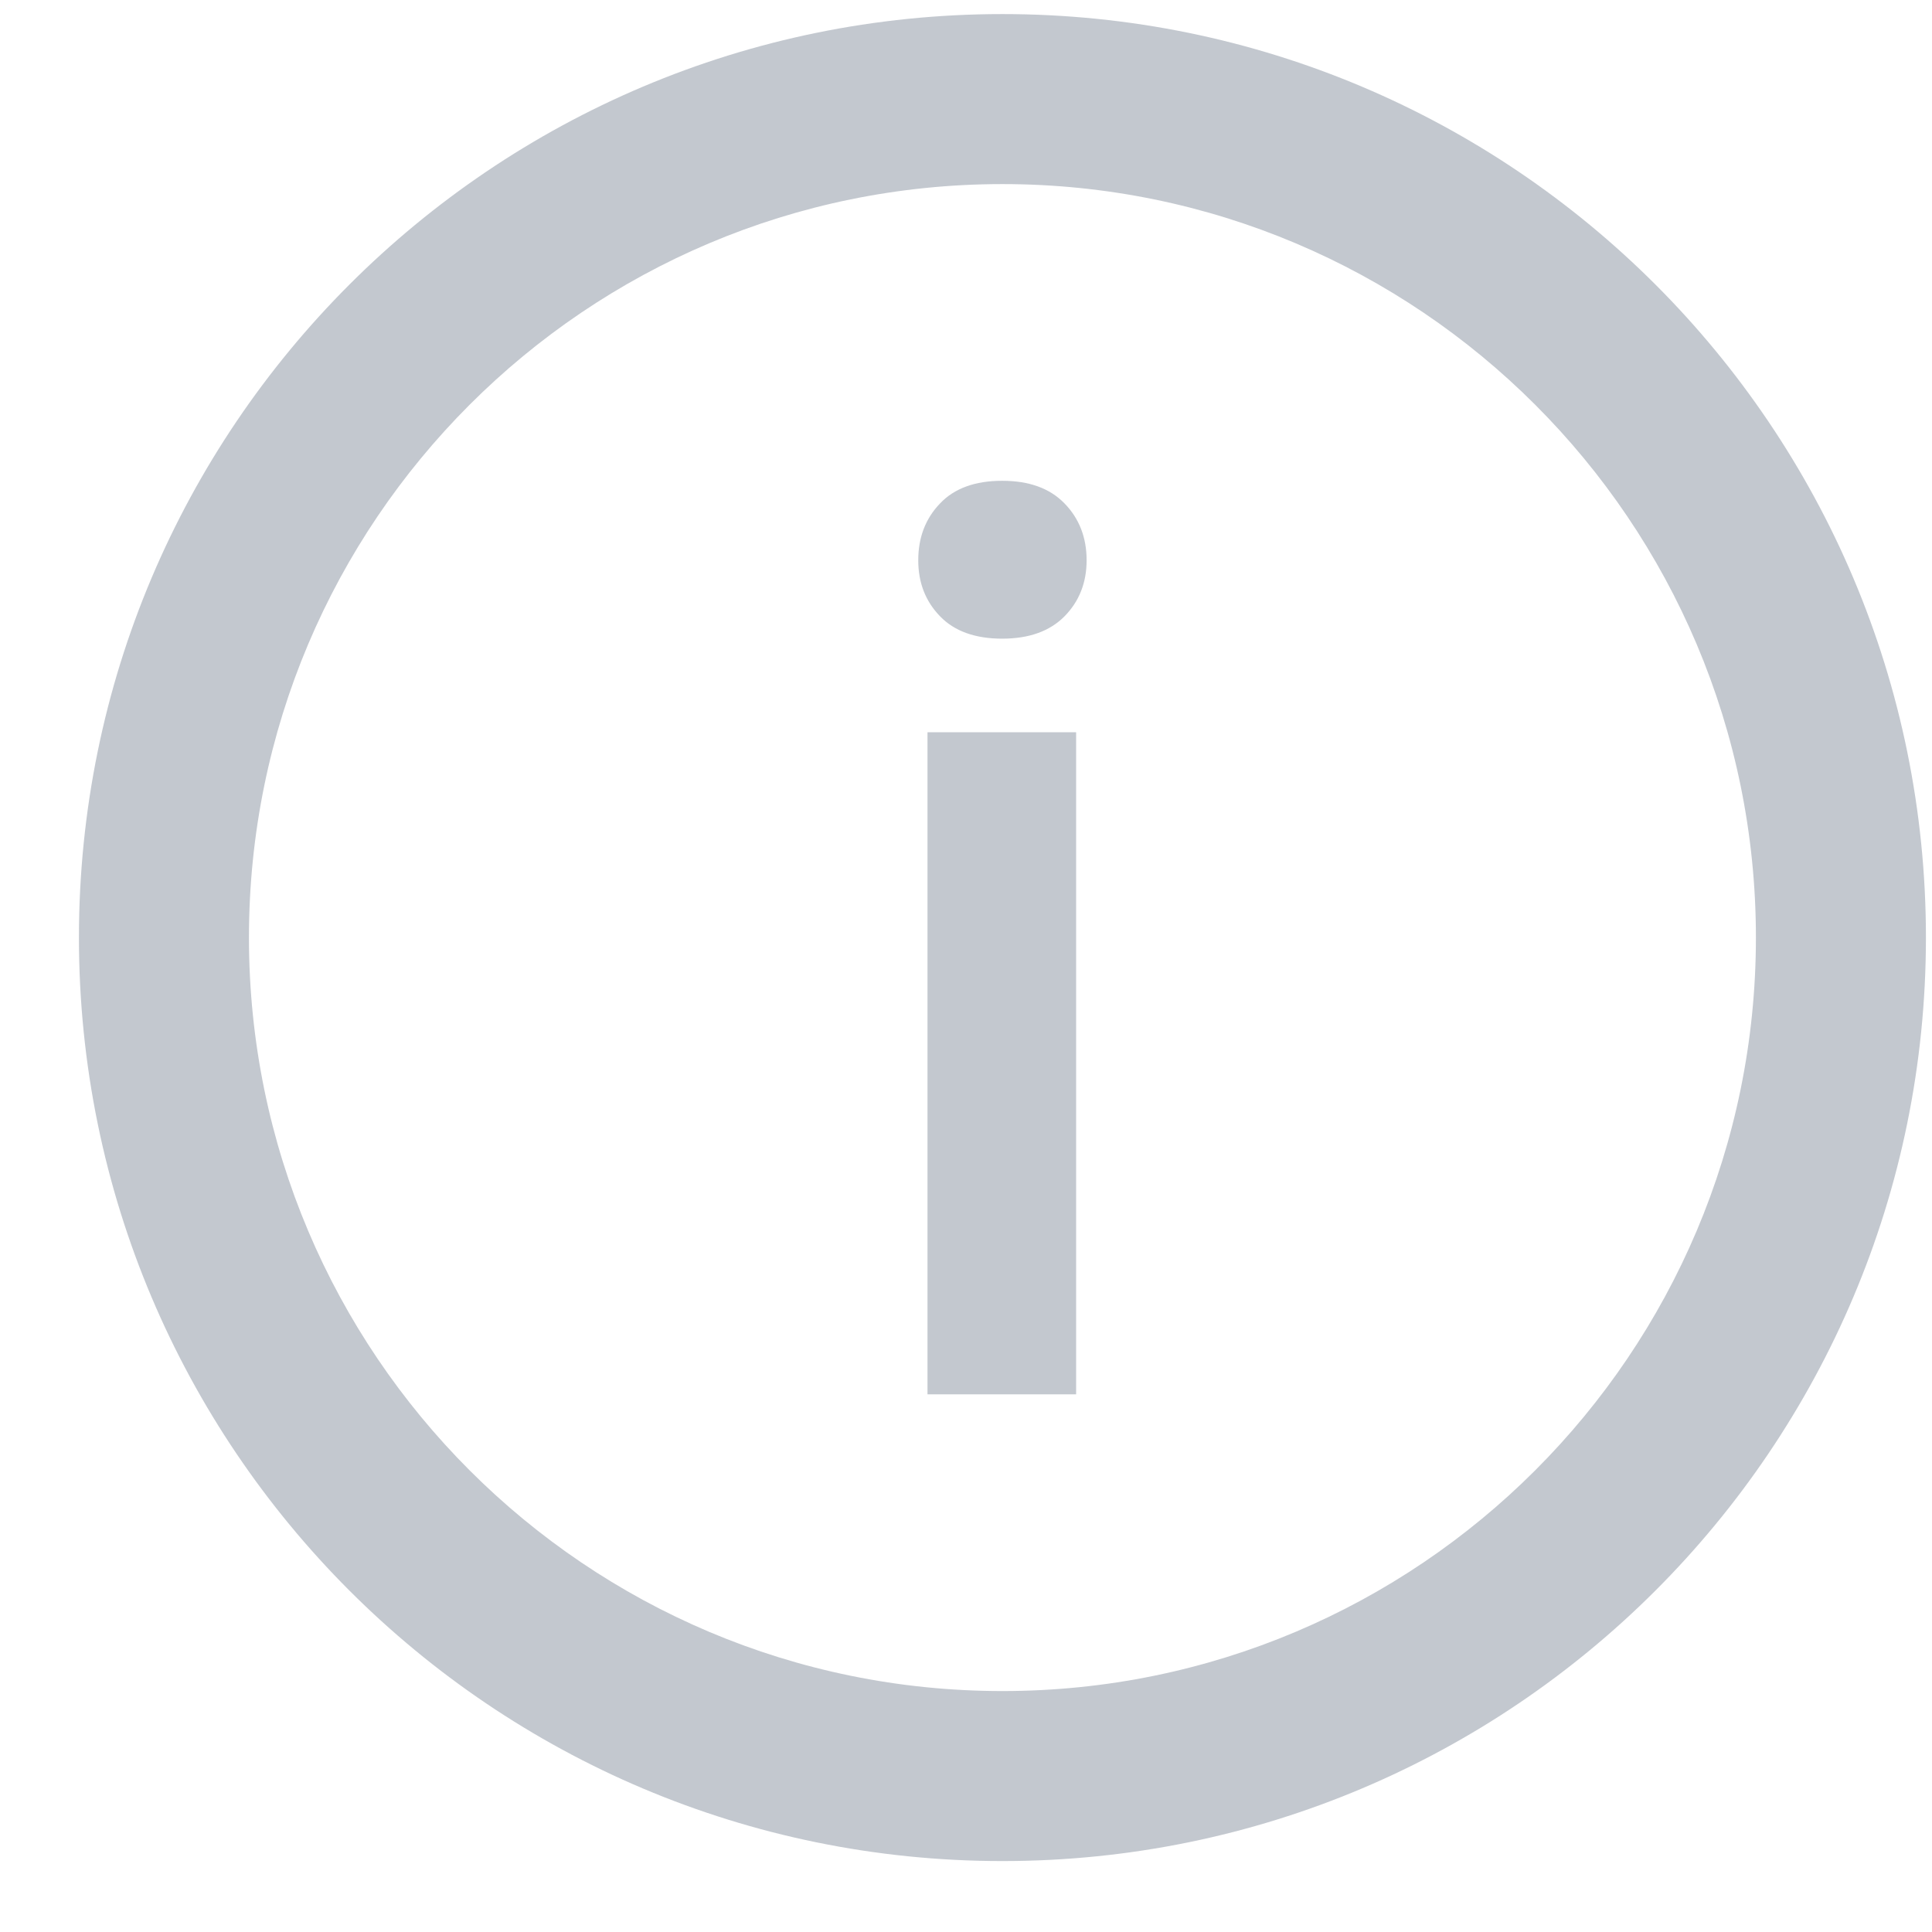 <?xml version="1.0" encoding="UTF-8"?>
<svg width="14px" height="14px" viewBox="0 0 14 14" version="1.1" xmlns="http://www.w3.org/2000/svg" xmlns:xlink="http://www.w3.org/1999/xlink">
    <!-- Generator: sketchtool 57.1 (101010) - https://sketch.com -->
    <title>54075CC6-D748-489B-8869-7F611BCCDA7D@2x</title>
    <desc>Created with sketchtool.</desc>
    <g id="Page-1" stroke="none" stroke-width="1" fill="none" fill-rule="evenodd" opacity="0.5">
        <g id="01.2_Provider_getpublishers2" transform="translate(-1006, -435)" fill="#87919F" fill-rule="nonzero">
            <g id="Group-22" transform="translate(421.412, 119.5)">
                <g id="Group-15-Copy" transform="translate(0, 184)">
                    <g id="Group-13" transform="translate(0, 24.117)">
                        <g id="Group-18-Copy" transform="translate(0, 53.985)">
                            <g id="Group-17-Copy-22" transform="translate(0, 50)">
                                <g id="Group-2" transform="translate(21, 0.5)">
                                    <g id="Actions-Copy-Ic_info" transform="translate(564.16, 3)">
                                        <g id="Ic_info">
                                            <path d="M6.692,4.50921352e-15 C10.388,4.50921352e-15 13.384,2.996 13.384,6.692 C13.384,10.388 10.388,13.384 6.692,13.384 C2.996,13.384 4.50921352e-15,10.388 4.50921352e-15,6.692 C4.50921352e-15,2.996 2.996,4.50921352e-15 6.692,4.50921352e-15 Z M6.692,1.232 C3.676,1.232 1.232,3.676 1.232,6.692 C1.232,9.707 3.676,12.152 6.692,12.152 C9.707,12.152 12.152,9.707 12.152,6.692 C12.152,3.676 9.707,1.232 6.692,1.232 Z M7.226,5.204 L7.226,10.002 L6.149,10.002 L6.149,5.204 L7.226,5.204 Z M6.69,3.382 C6.885,3.382 7.035,3.436 7.142,3.546 C7.248,3.655 7.302,3.792 7.302,3.958 C7.302,4.121 7.248,4.256 7.142,4.364 C7.035,4.472 6.885,4.526 6.69,4.526 C6.495,4.526 6.344,4.472 6.24,4.364 C6.135,4.256 6.082,4.121 6.082,3.958 C6.082,3.792 6.135,3.655 6.24,3.546 C6.344,3.436 6.495,3.382 6.69,3.382 Z" id="Combined-Shape"></path>
                                        </g>
                                    </g>
                                </g>
                            </g>
                        </g>
                    </g>
                </g>
            </g>
        </g>
    </g>
</svg>